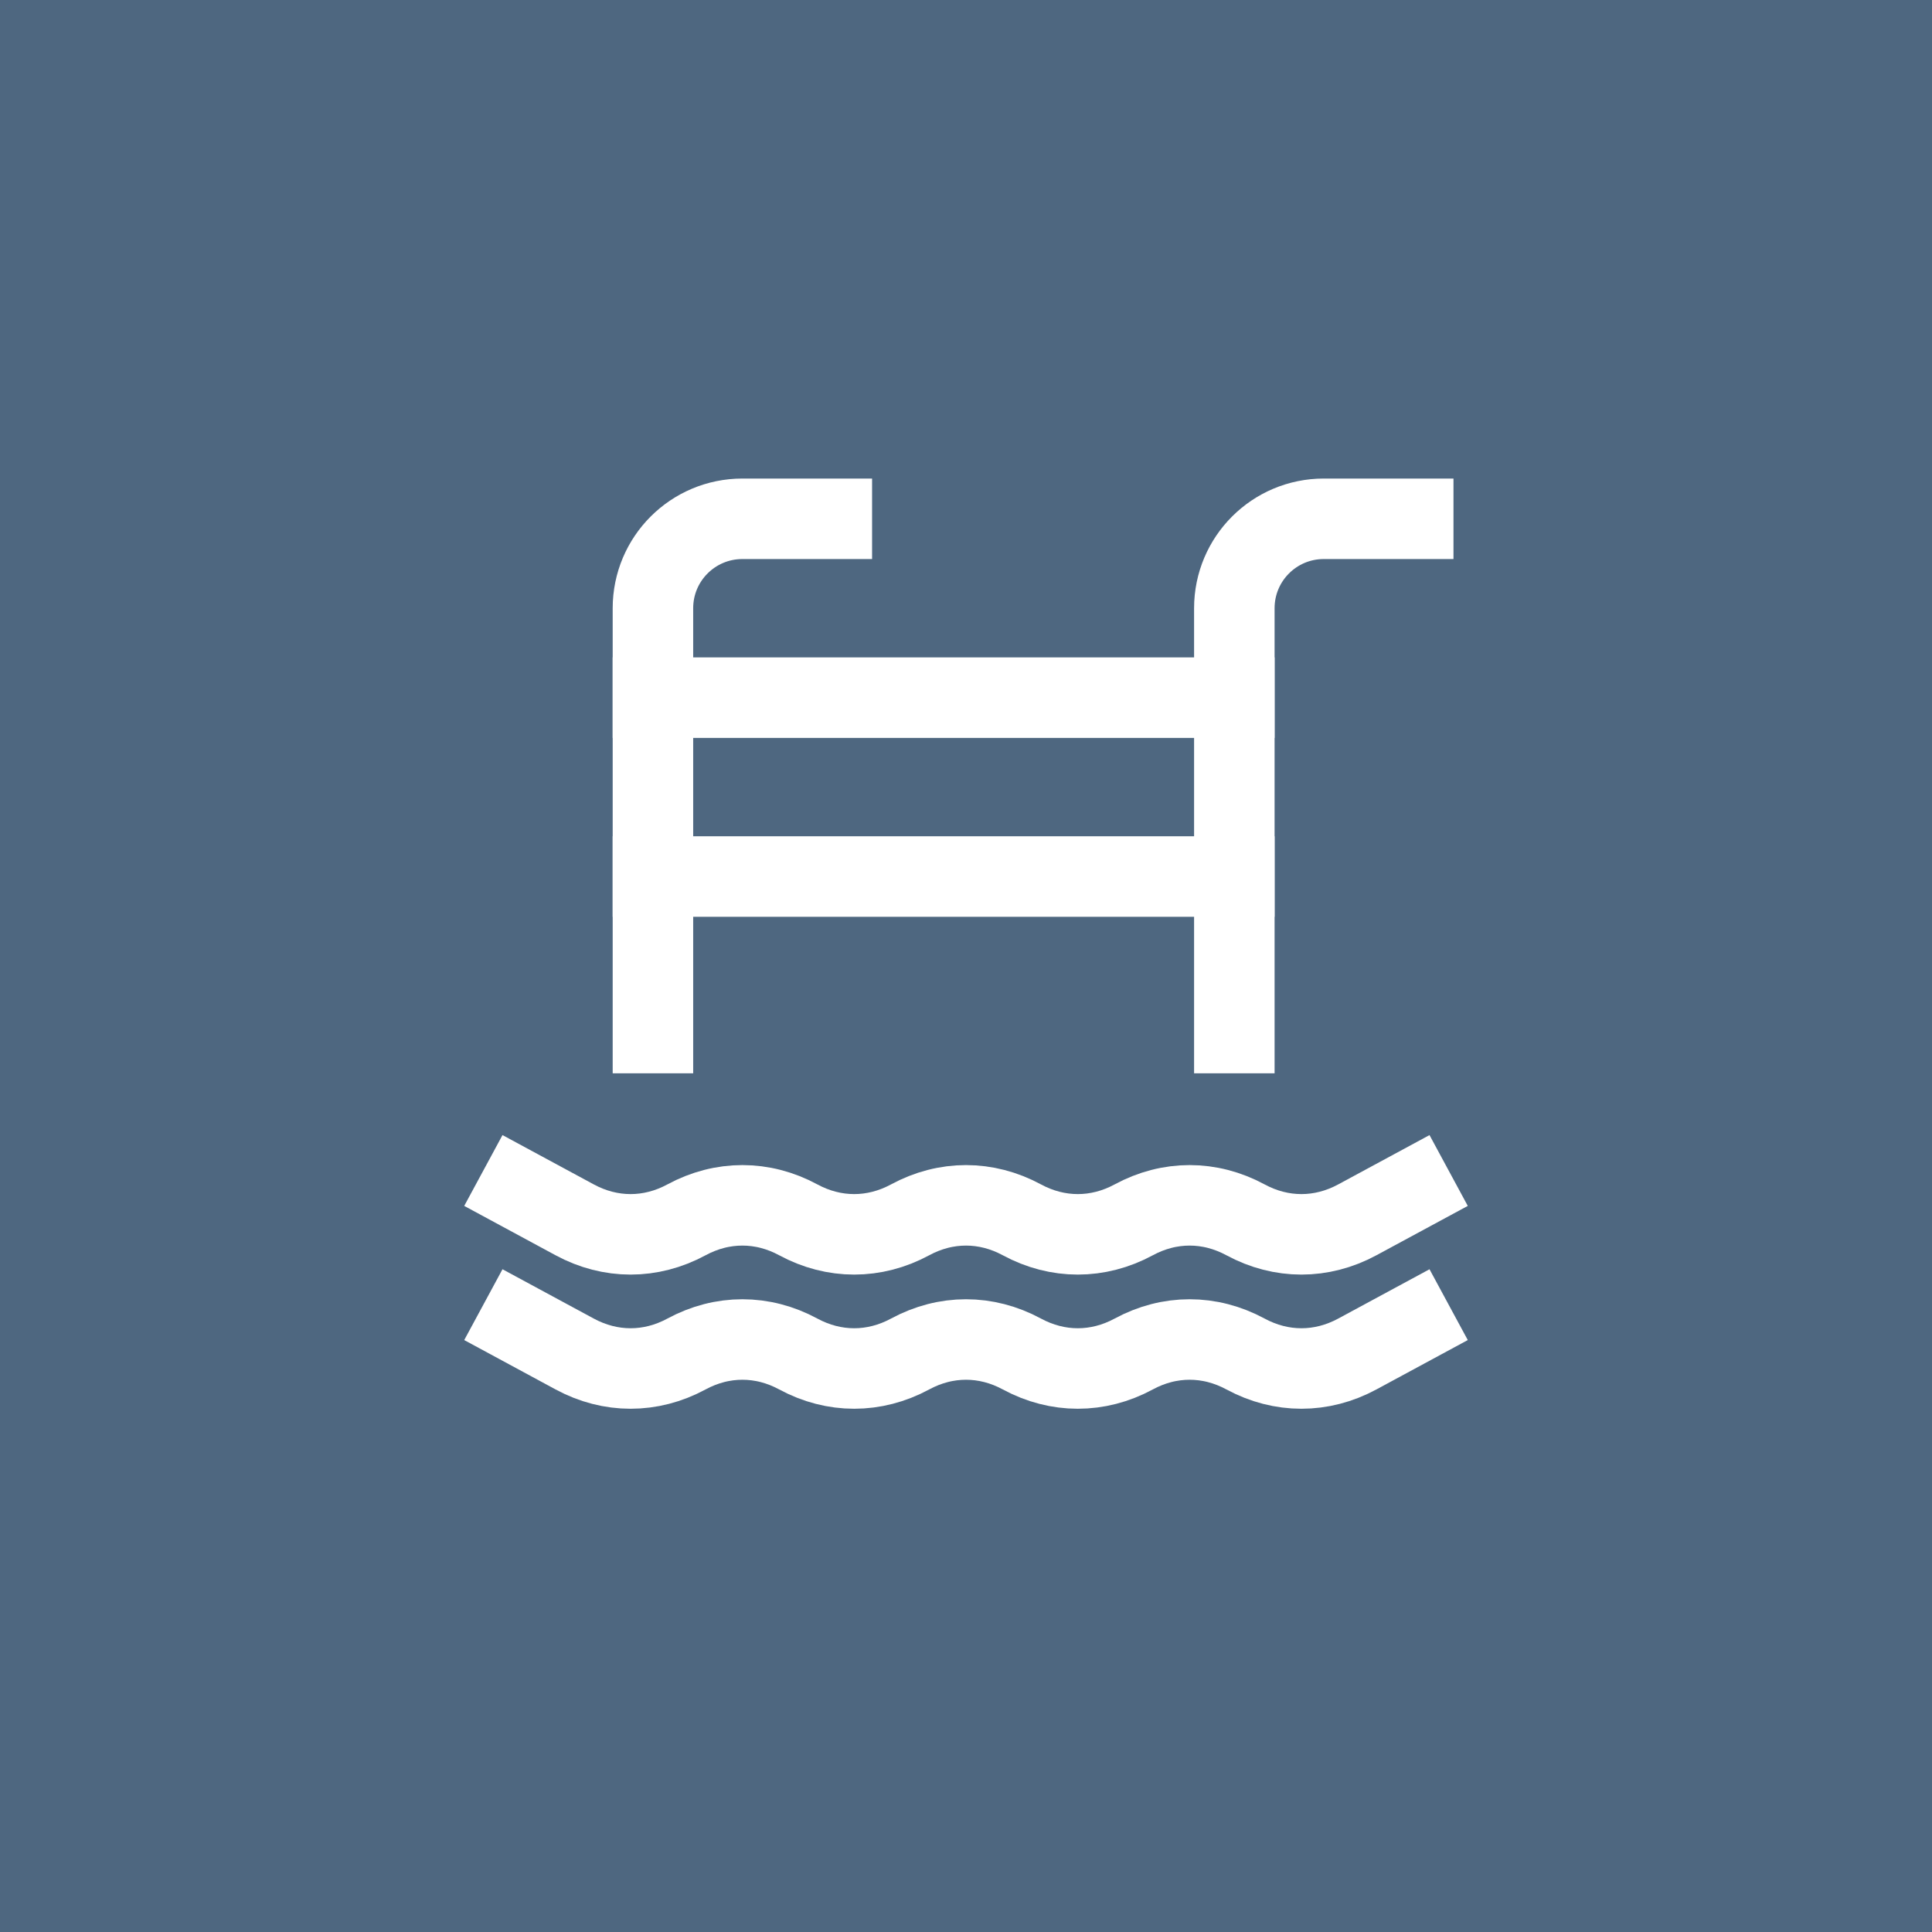 <svg width="72" height="72" viewBox="0 0 72 72" fill="none" xmlns="http://www.w3.org/2000/svg">
<rect width="72" height="72" fill="#4E6780"/>
<path d="M46 38.5V22.667C46 20.825 47.492 19.334 49.333 19.334H52.667" stroke="white" stroke-width="3" stroke-miterlimit="2" stroke-linecap="square" stroke-linejoin="bevel"/>
<path d="M24.333 38.5V22.667C24.333 20.825 25.825 19.334 27.667 19.334H31" stroke="white" stroke-width="3" stroke-miterlimit="2" stroke-linecap="square" stroke-linejoin="bevel"/>
<path d="M24.333 26H46" stroke="white" stroke-width="3" stroke-miterlimit="2" stroke-linecap="square" stroke-linejoin="bevel"/>
<path d="M24.333 32.666H46" stroke="white" stroke-width="3" stroke-miterlimit="2" stroke-linecap="square" stroke-linejoin="bevel"/>
<path d="M19.333 44.334L21.417 45.46C22.75 46.18 24.25 46.18 25.583 45.46C26.917 44.739 28.417 44.739 29.75 45.46C31.083 46.18 32.583 46.18 33.917 45.46C35.25 44.739 36.75 44.739 38.083 45.46C39.417 46.18 40.917 46.18 42.25 45.46C43.583 44.739 45.083 44.739 46.417 45.46C47.75 46.18 49.25 46.18 50.583 45.46L52.667 44.334" stroke="white" stroke-width="3" stroke-miterlimit="2" stroke-linecap="square" stroke-linejoin="bevel"/>
<path d="M19.333 49.334L21.417 50.46C22.75 51.18 24.25 51.18 25.583 50.46C26.917 49.739 28.417 49.739 29.75 50.46C31.083 51.18 32.583 51.18 33.917 50.46C35.25 49.739 36.75 49.739 38.083 50.46C39.417 51.18 40.917 51.18 42.25 50.46C43.583 49.739 45.083 49.739 46.417 50.46C47.75 51.18 49.25 51.18 50.583 50.46L52.667 49.334" stroke="white" stroke-width="3" stroke-miterlimit="2" stroke-linecap="square" stroke-linejoin="bevel"/>
</svg>
